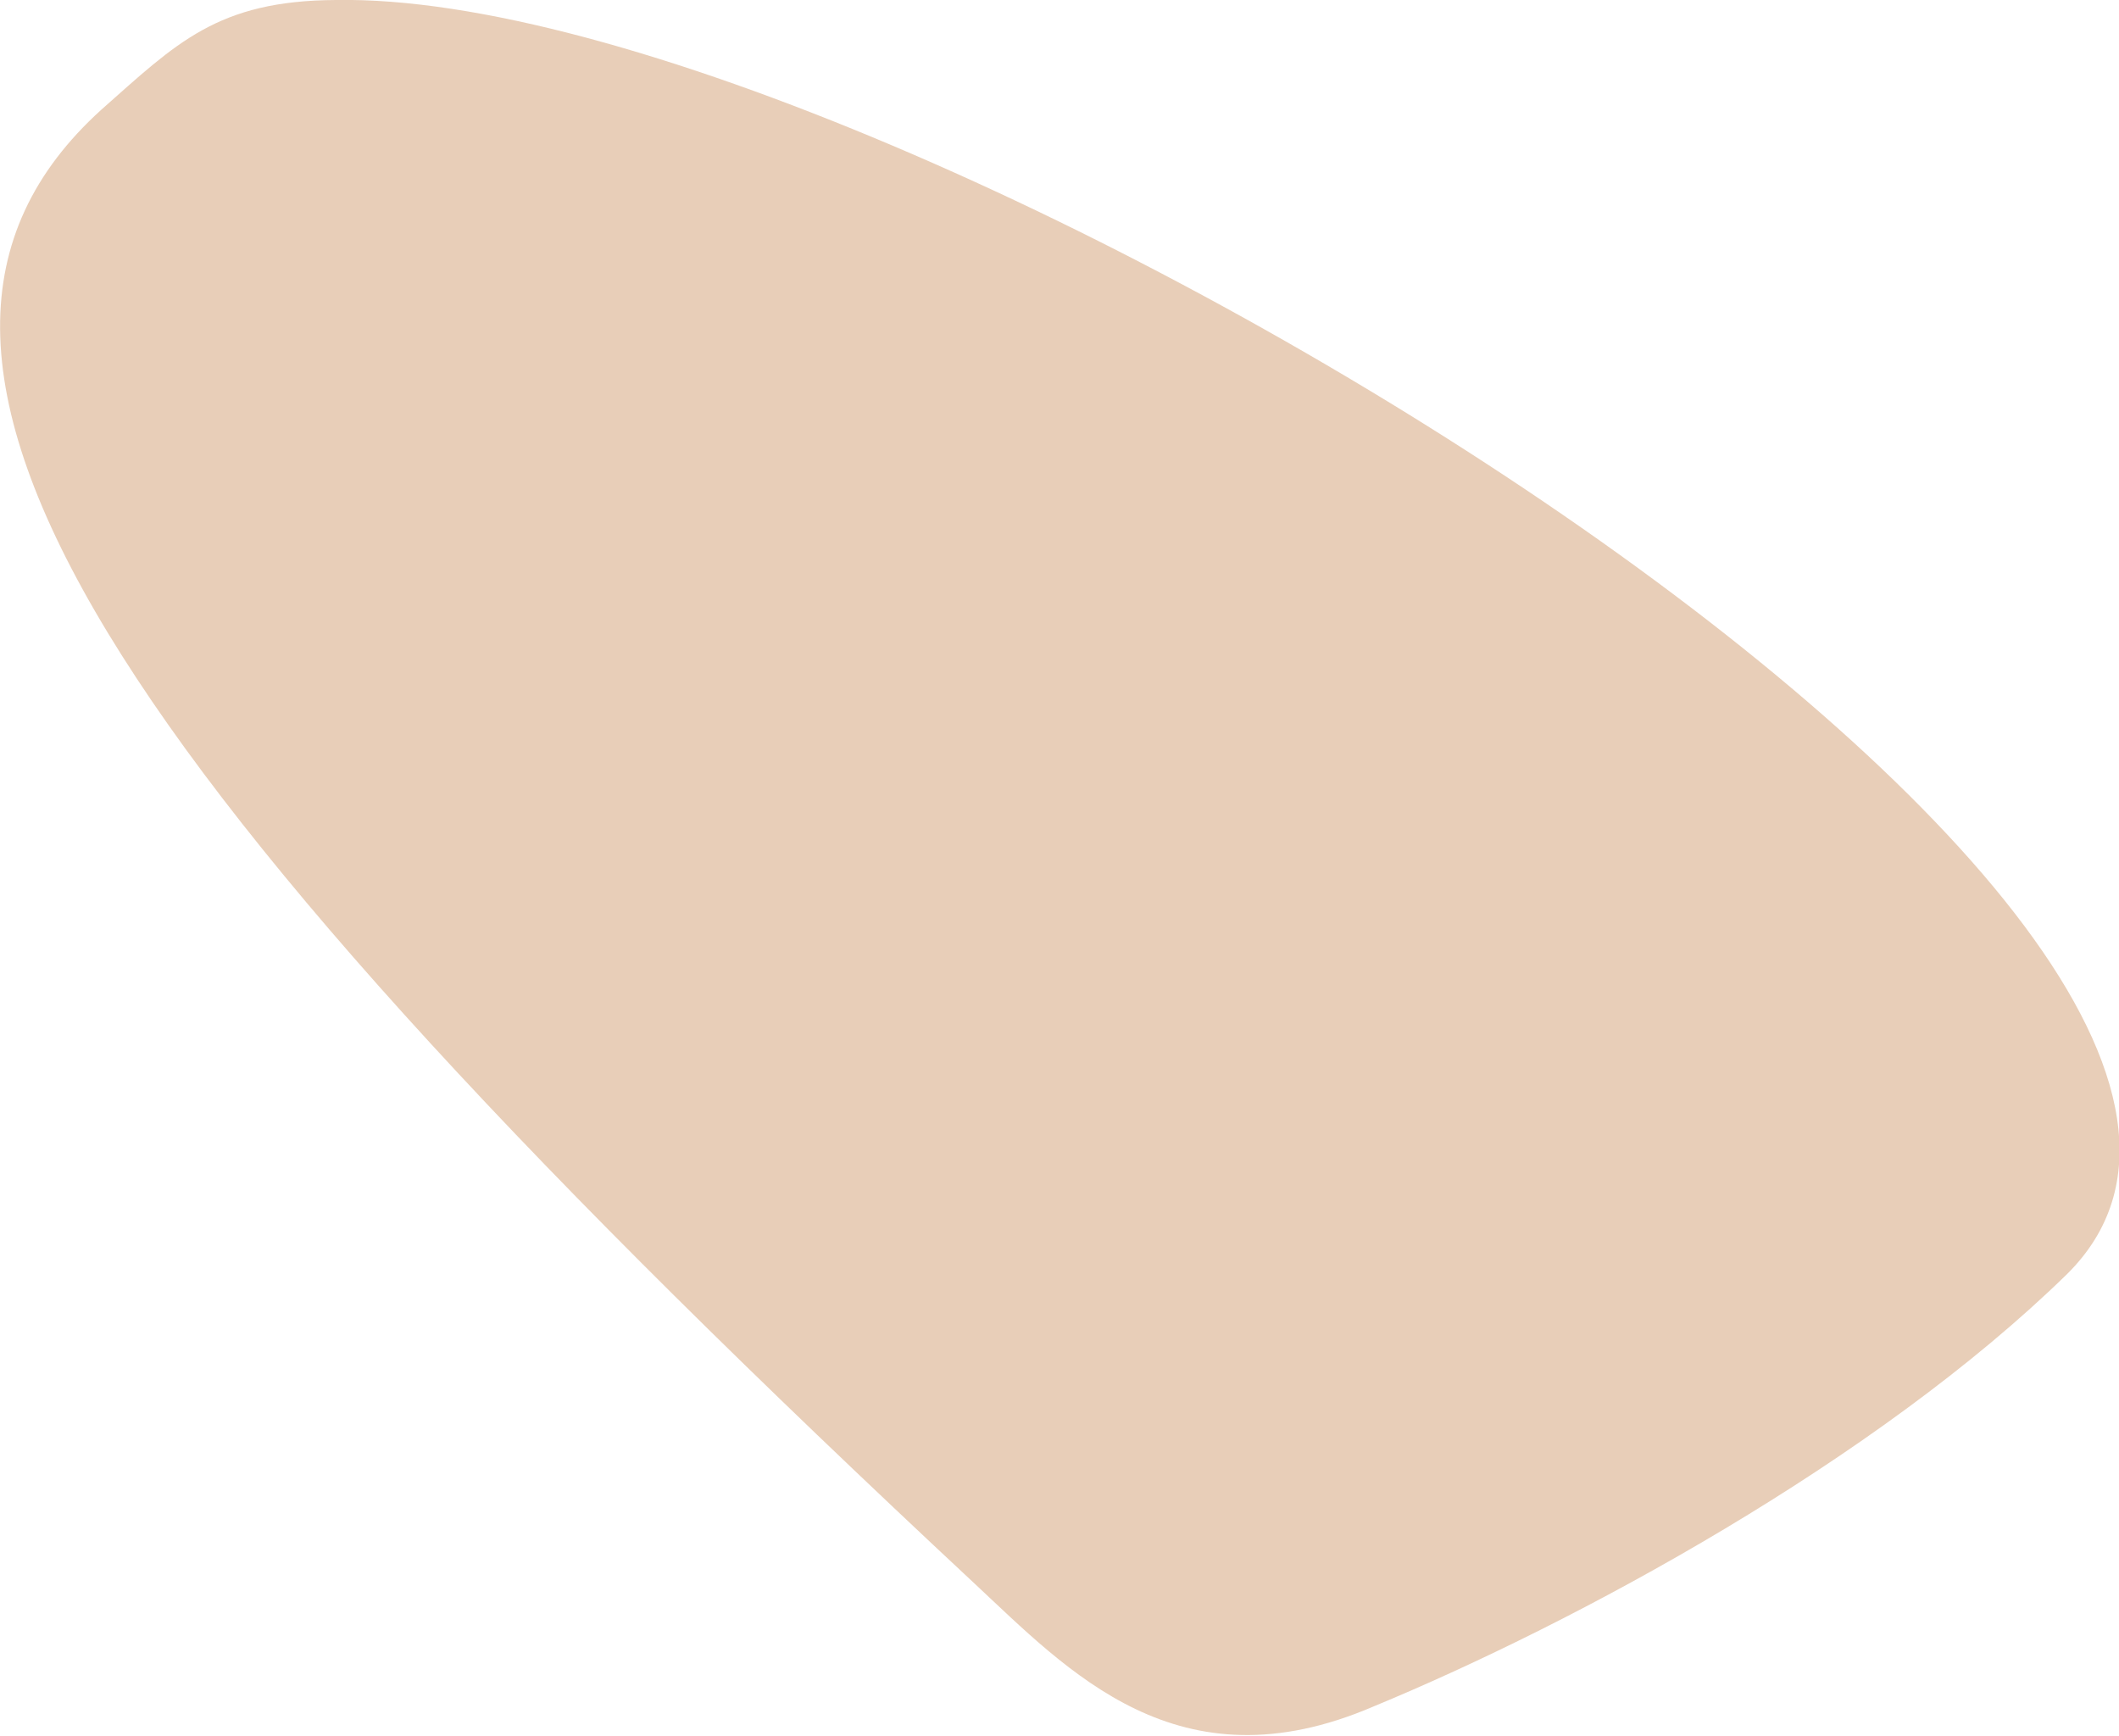 <svg xmlns="http://www.w3.org/2000/svg" viewBox="90.669 144.197 14.43 11.82">
	<path d="M 97.298 154.973 C 91.353 149.428 89.507 146.622 91.359 144.944 C 91.87 144.492 92.148 144.201 92.957 144.197 C 96.779 144.131 107.147 150.489 104.746 152.872 C 103.444 154.144 101.404 155.246 100.02 155.818 C 98.691 156.388 97.945 155.576 97.298 154.973" fill="#e8ceb8"/>
</svg>